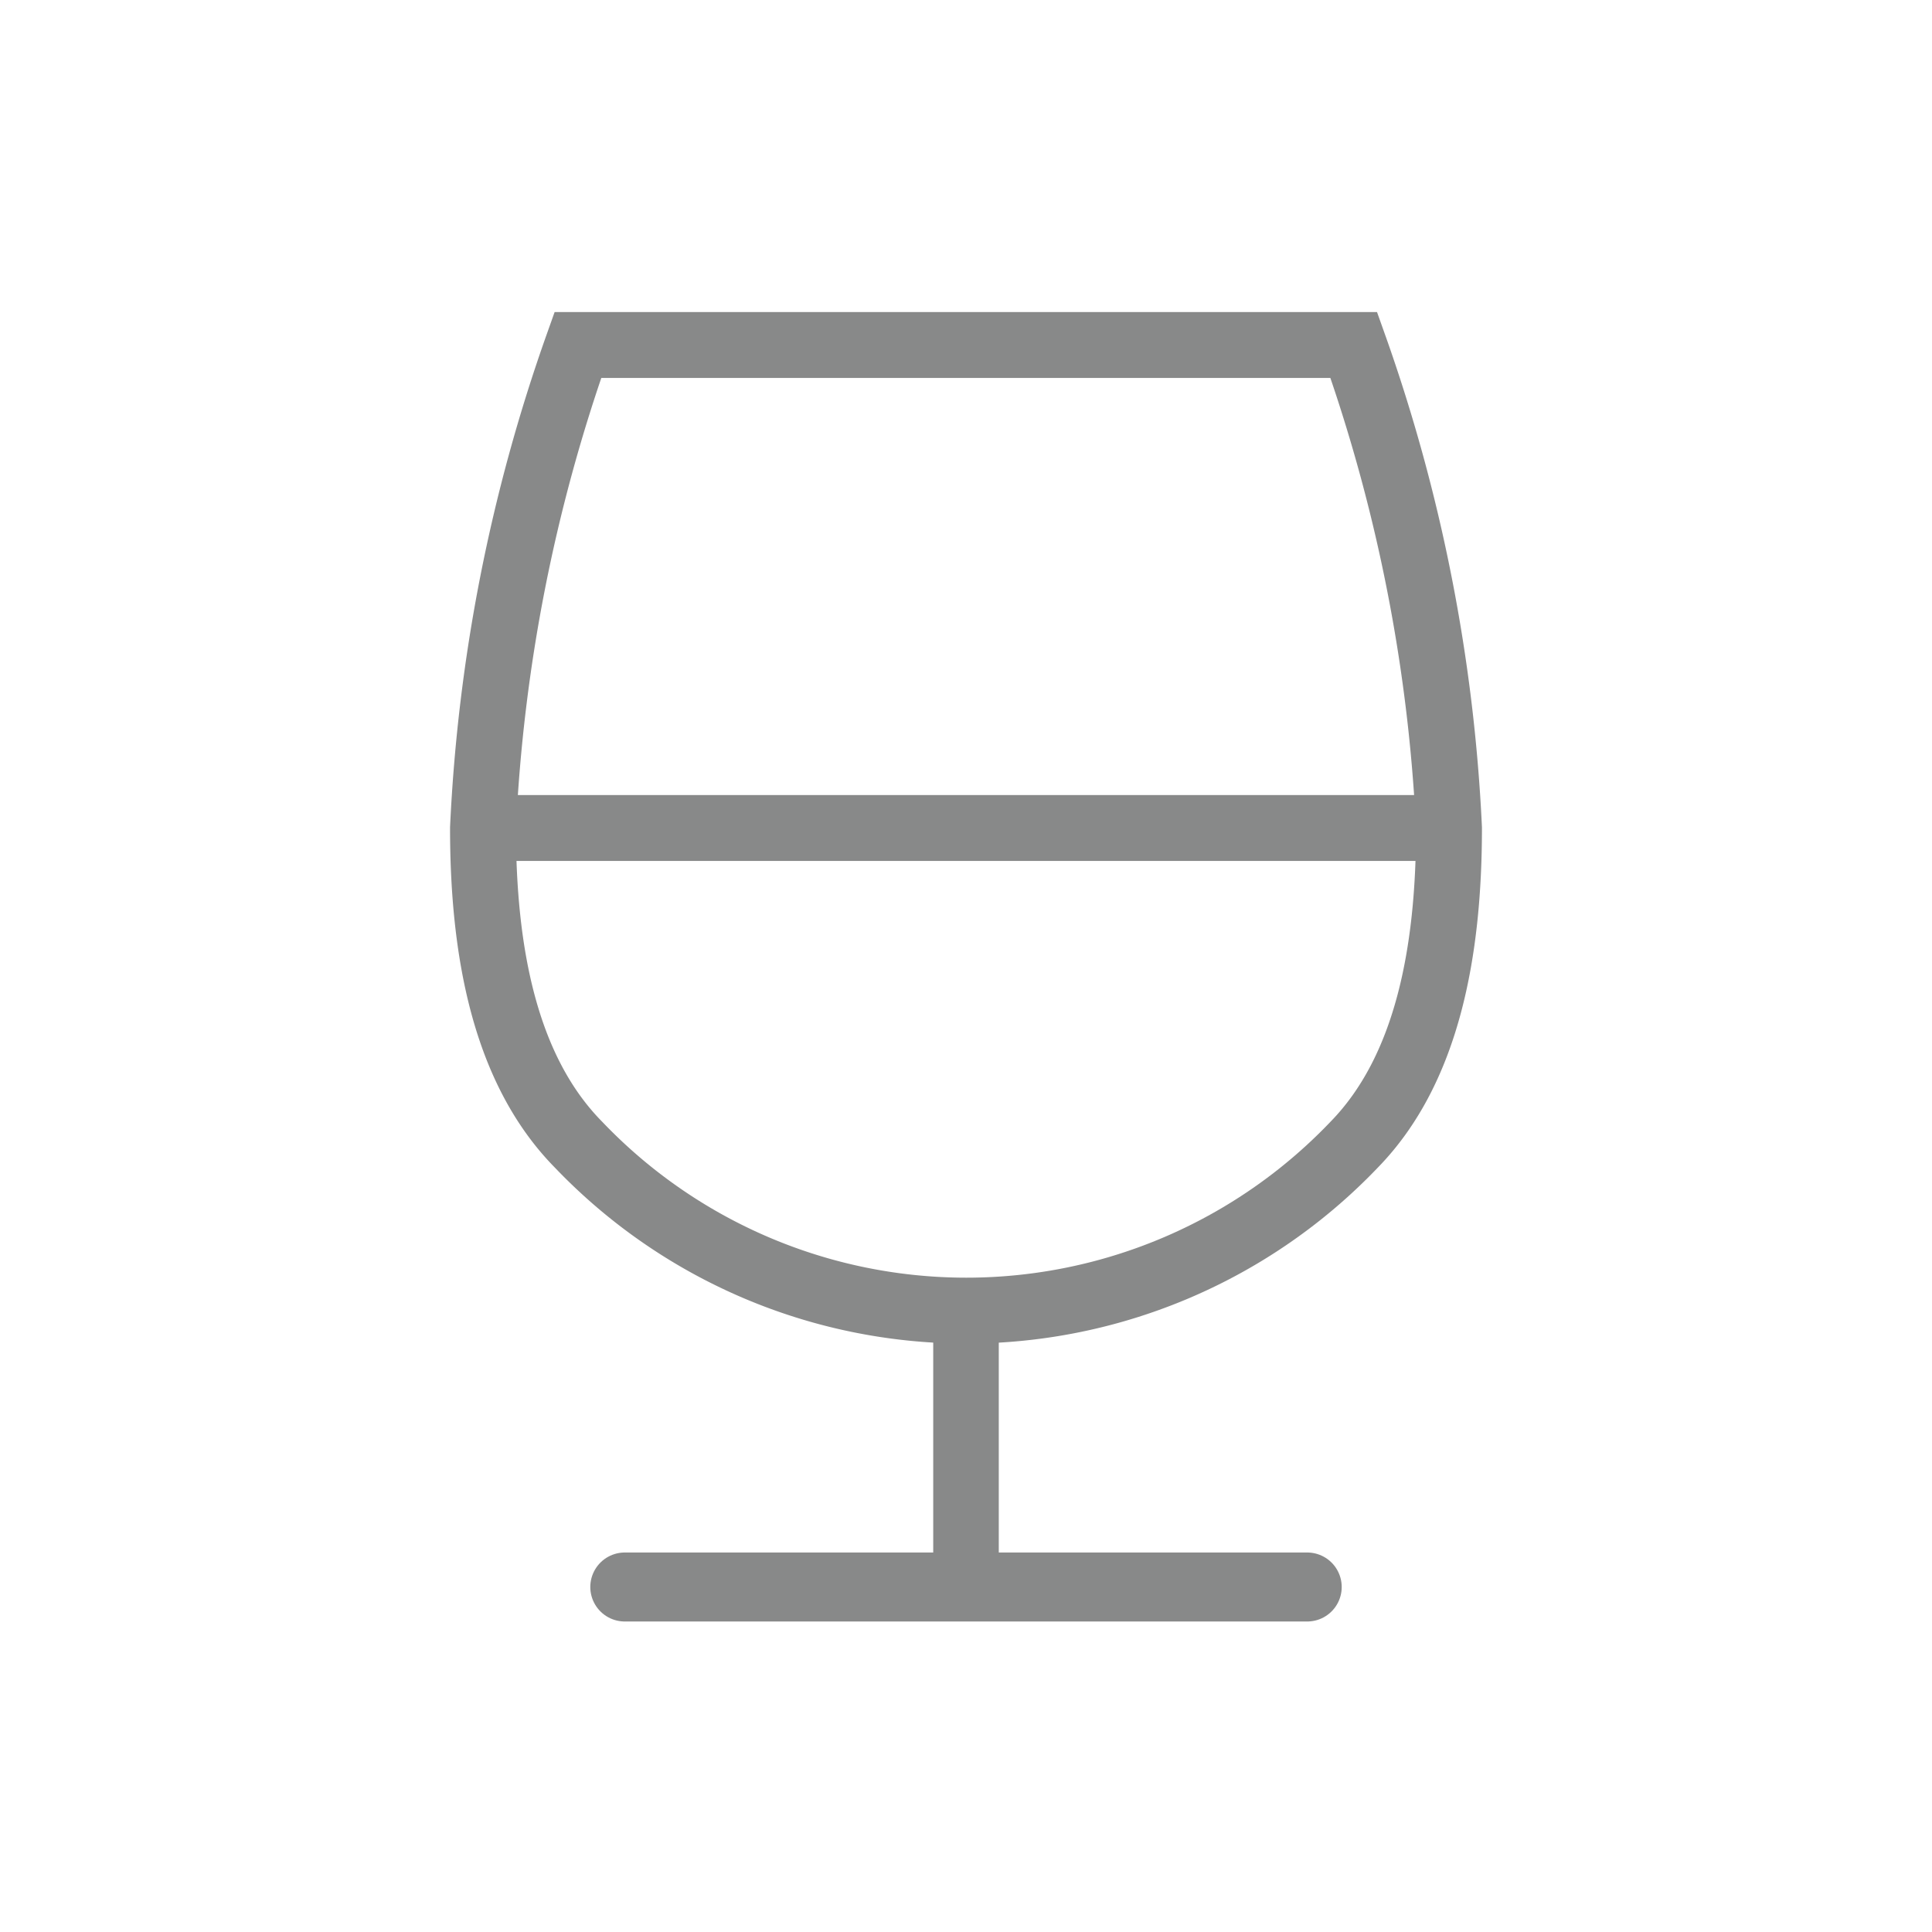 <svg id="Layer_1" data-name="Layer 1" xmlns="http://www.w3.org/2000/svg" viewBox="0 0 56 56"><defs><style>.cls-1,.cls-2,.cls-3{fill:none;stroke:#888989;stroke-miterlimit:10;}.cls-1{stroke-width:1.91px;}.cls-2{stroke-linecap:round;stroke-width:2px;}.cls-3{stroke-width:1.9px;}</style></defs><title>wine_cup_line</title><path class="cls-1" d="M14,24a48.53,48.53,0,0,1,2.75-14H39.24A48.53,48.53,0,0,1,42,24c0,3.56-.62,7-2.75,9.18a15.54,15.54,0,0,1-22.48,0C14.62,31,14,27.56,14,24Z"/><polyline class="cls-1" points="14 24 41.99 24 42 24"/><line class="cls-2" x1="18.11" y1="46" x2="37.89" y2="46"/><line class="cls-3" x1="28" y1="38" x2="28" y2="46"/></svg>